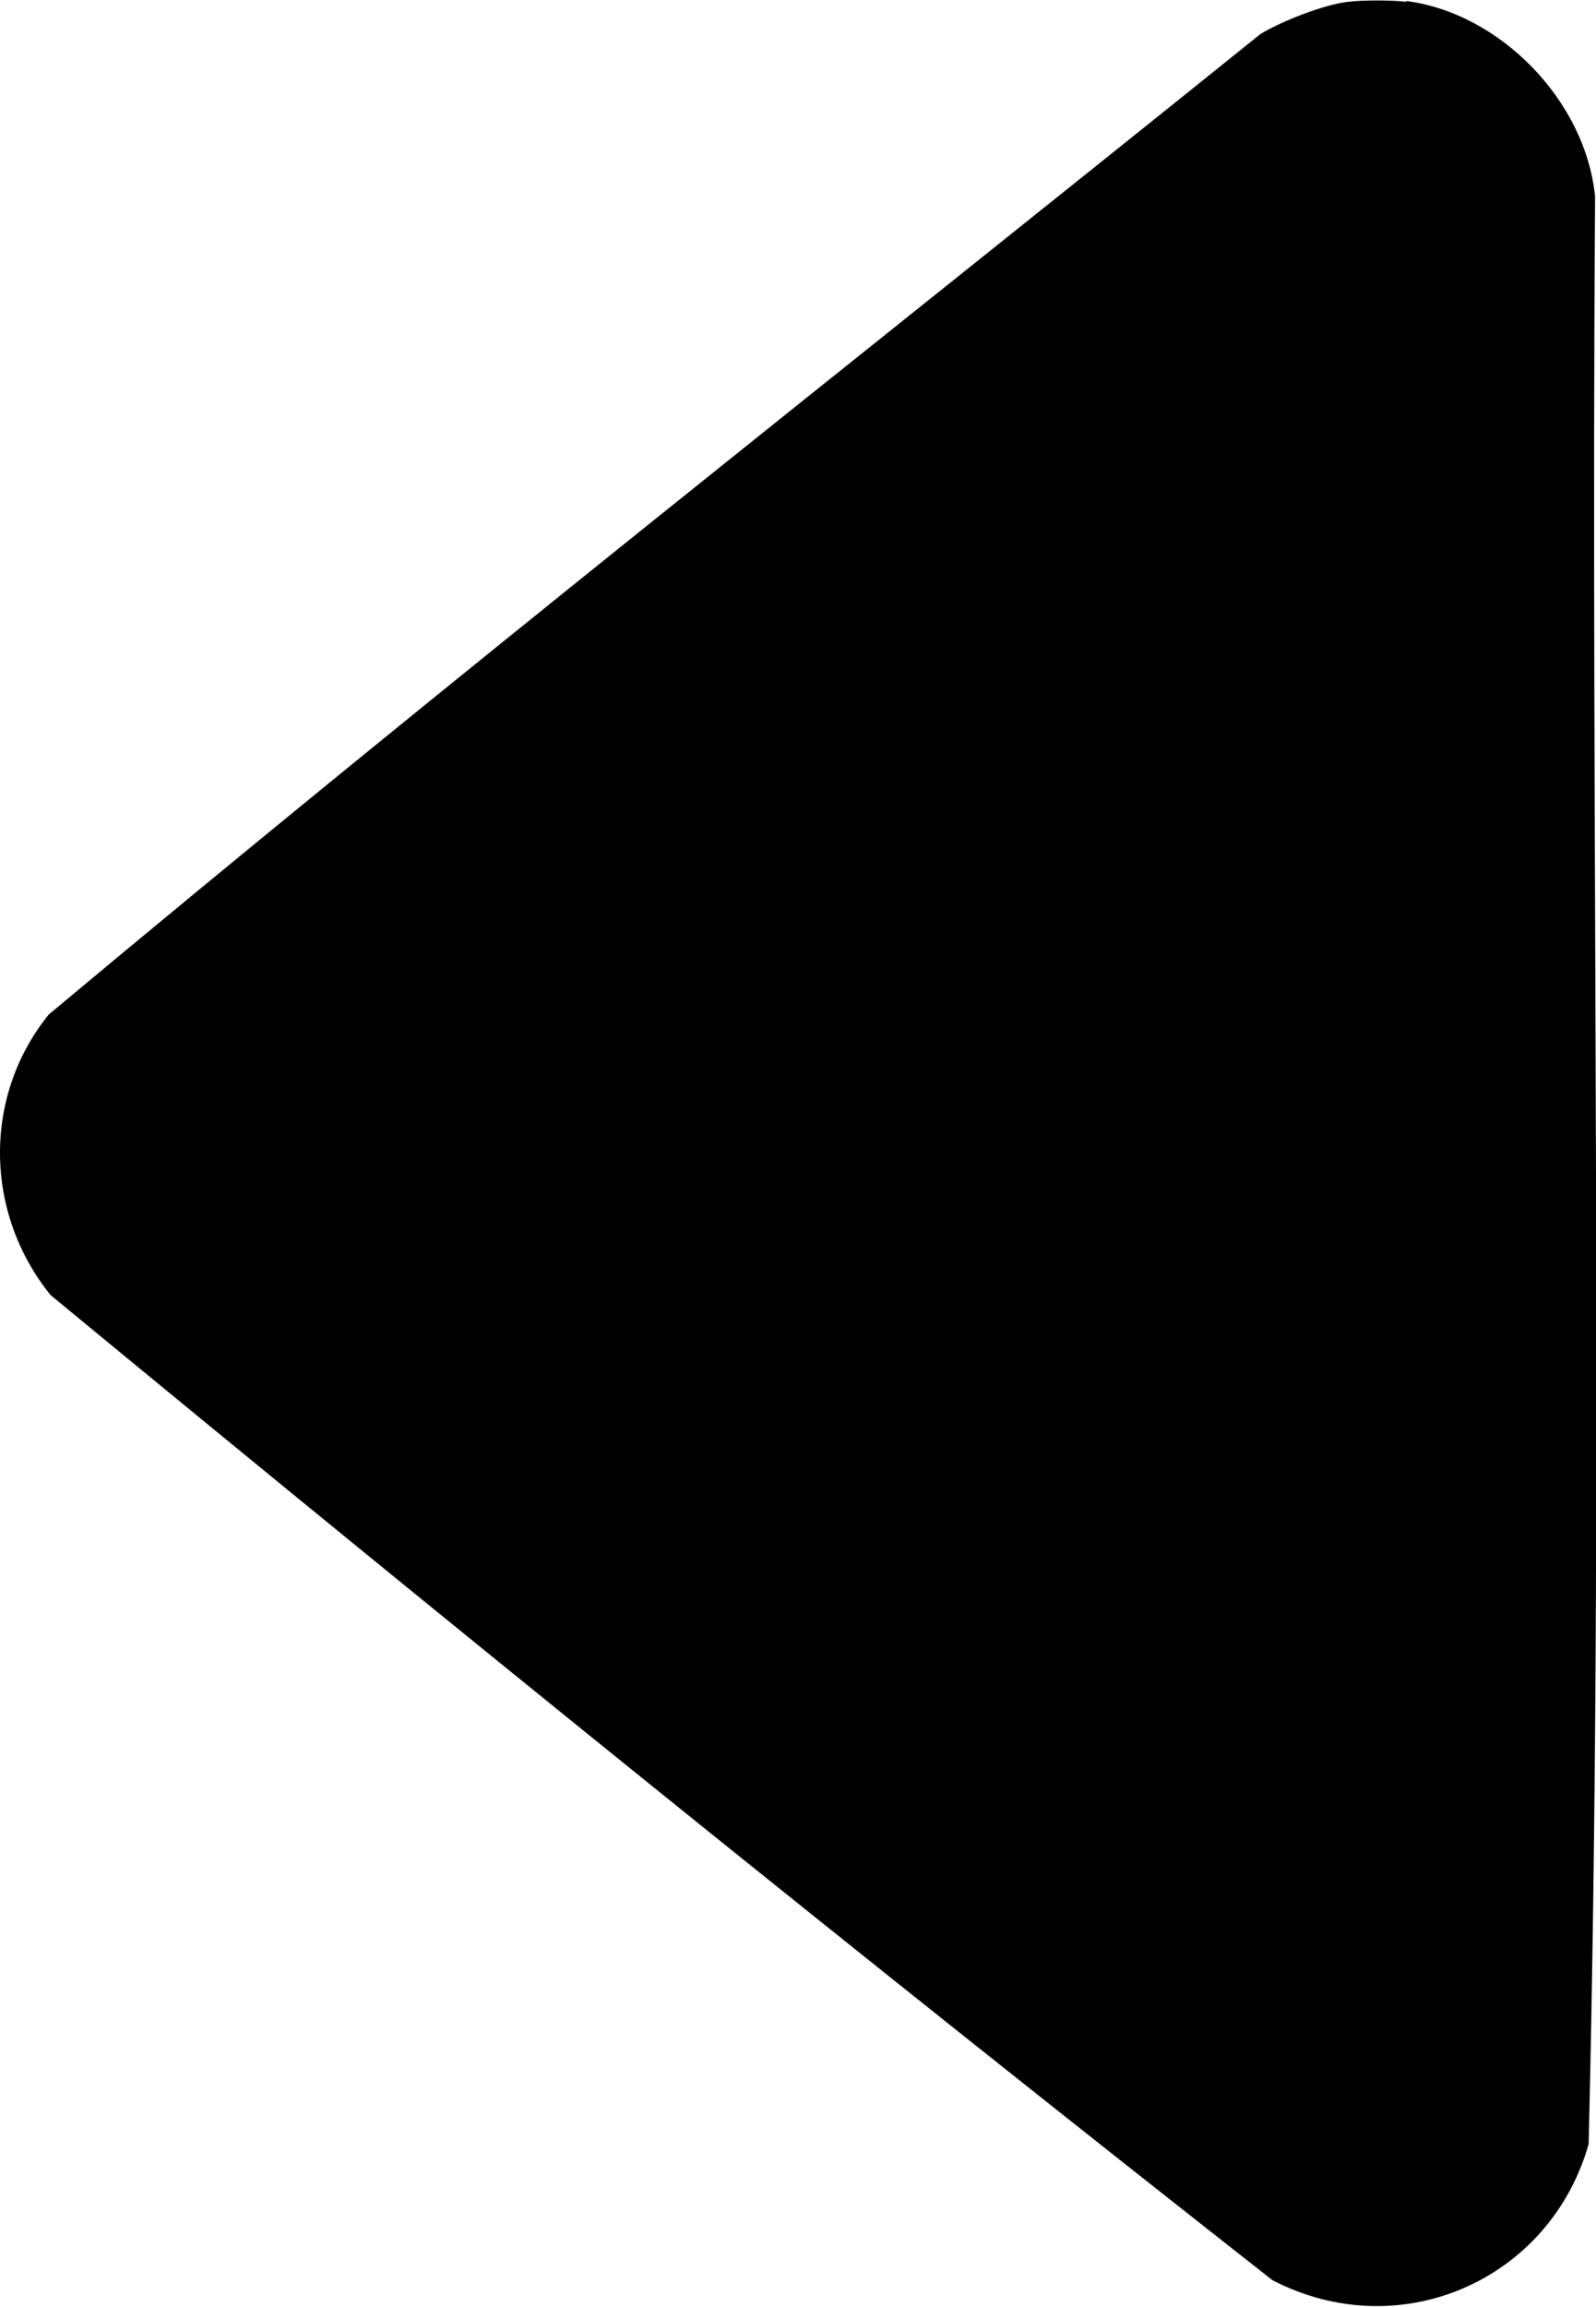 <?xml version="1.0" encoding="UTF-8"?><svg id="Layer_1" xmlns="http://www.w3.org/2000/svg" width="17.36" height="25.08" viewBox="0 0 17.36 25.08"><path d="M15.29.01c1.03.13,1.96,1.09,2.06,2.13-.05,7.06.1,14.13-.07,21.17-.42,1.48-2.05,2.2-3.44,1.48-4.47-3.51-8.9-7.09-13.29-10.71-.72-.89-.74-2.16-.02-3.05C4.86,7.41,9.31,3.91,13.71.37c.23-.14.69-.32.95-.35.15-.02.49-.02.64,0Z"/></svg>